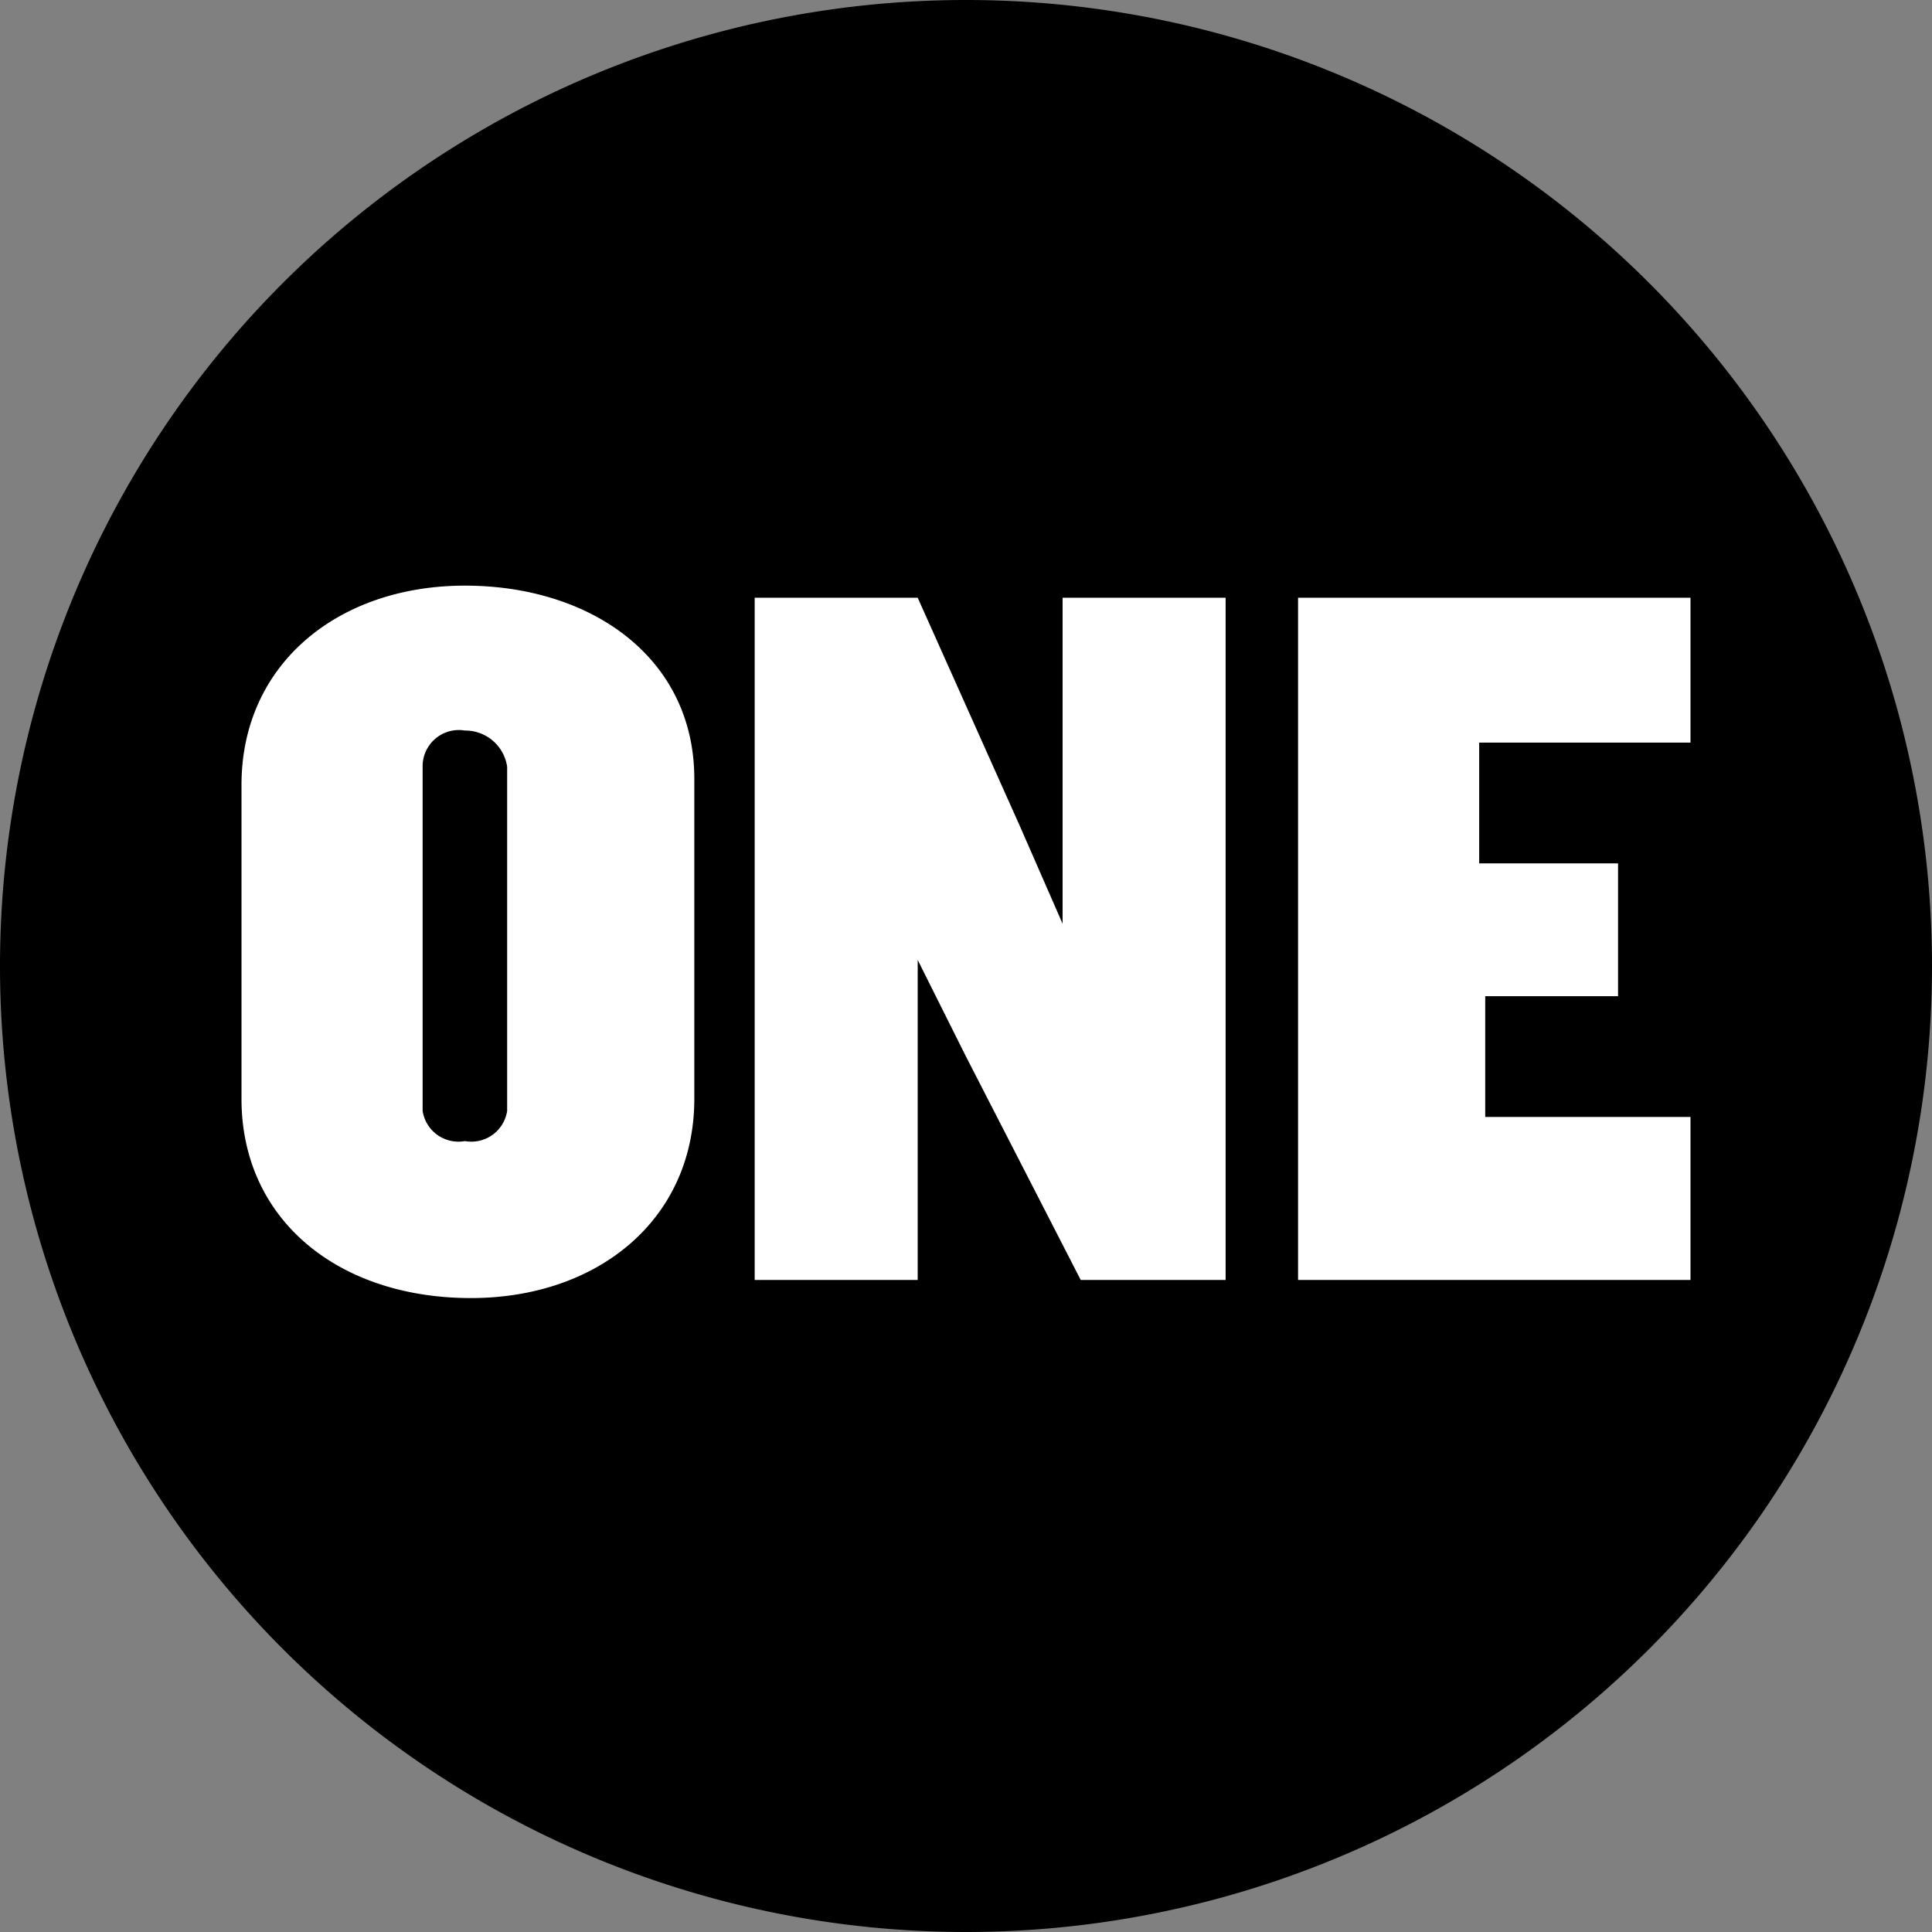 <svg xmlns="http://www.w3.org/2000/svg" fill="none" viewBox="0 0 32 32">
  <rect x="0" y="0" width="32" height="32" fill="#808080" stroke="none"/>
  <path fill="#fff" d="M3.6 9.2h24.8v12.9H3.6z"/>
  <path fill="#000" d="M16 0a16 16 0 1 0 0 32 16 16 0 0 0 0-32Zm-4.5 18.2c0 2-1.6 3.3-3.7 3.3-2.2 0-3.8-1.3-3.8-3.3V13c0-2 1.6-3.3 3.7-3.3s3.8 1.2 3.8 3.2v5.3Zm8.9 3h-2.5L16 17.5l-.8-1.6v5.3h-2.7V9.9h2.7l1.7 3.8.7 1.6V9.9h2.7v11.3Zm6.4-6.9v2.2h-2.2v2H28v2.7h-6.5V9.9H28v2.4h-3.5v2h2.3ZM7.7 12.1a.6.6 0 0 0-.7.6v5.7a.6.6 0 0 0 .7.5.6.6 0 0 0 .7-.5v-5.7a.7.7 0 0 0-.7-.6Z"/>
</svg>